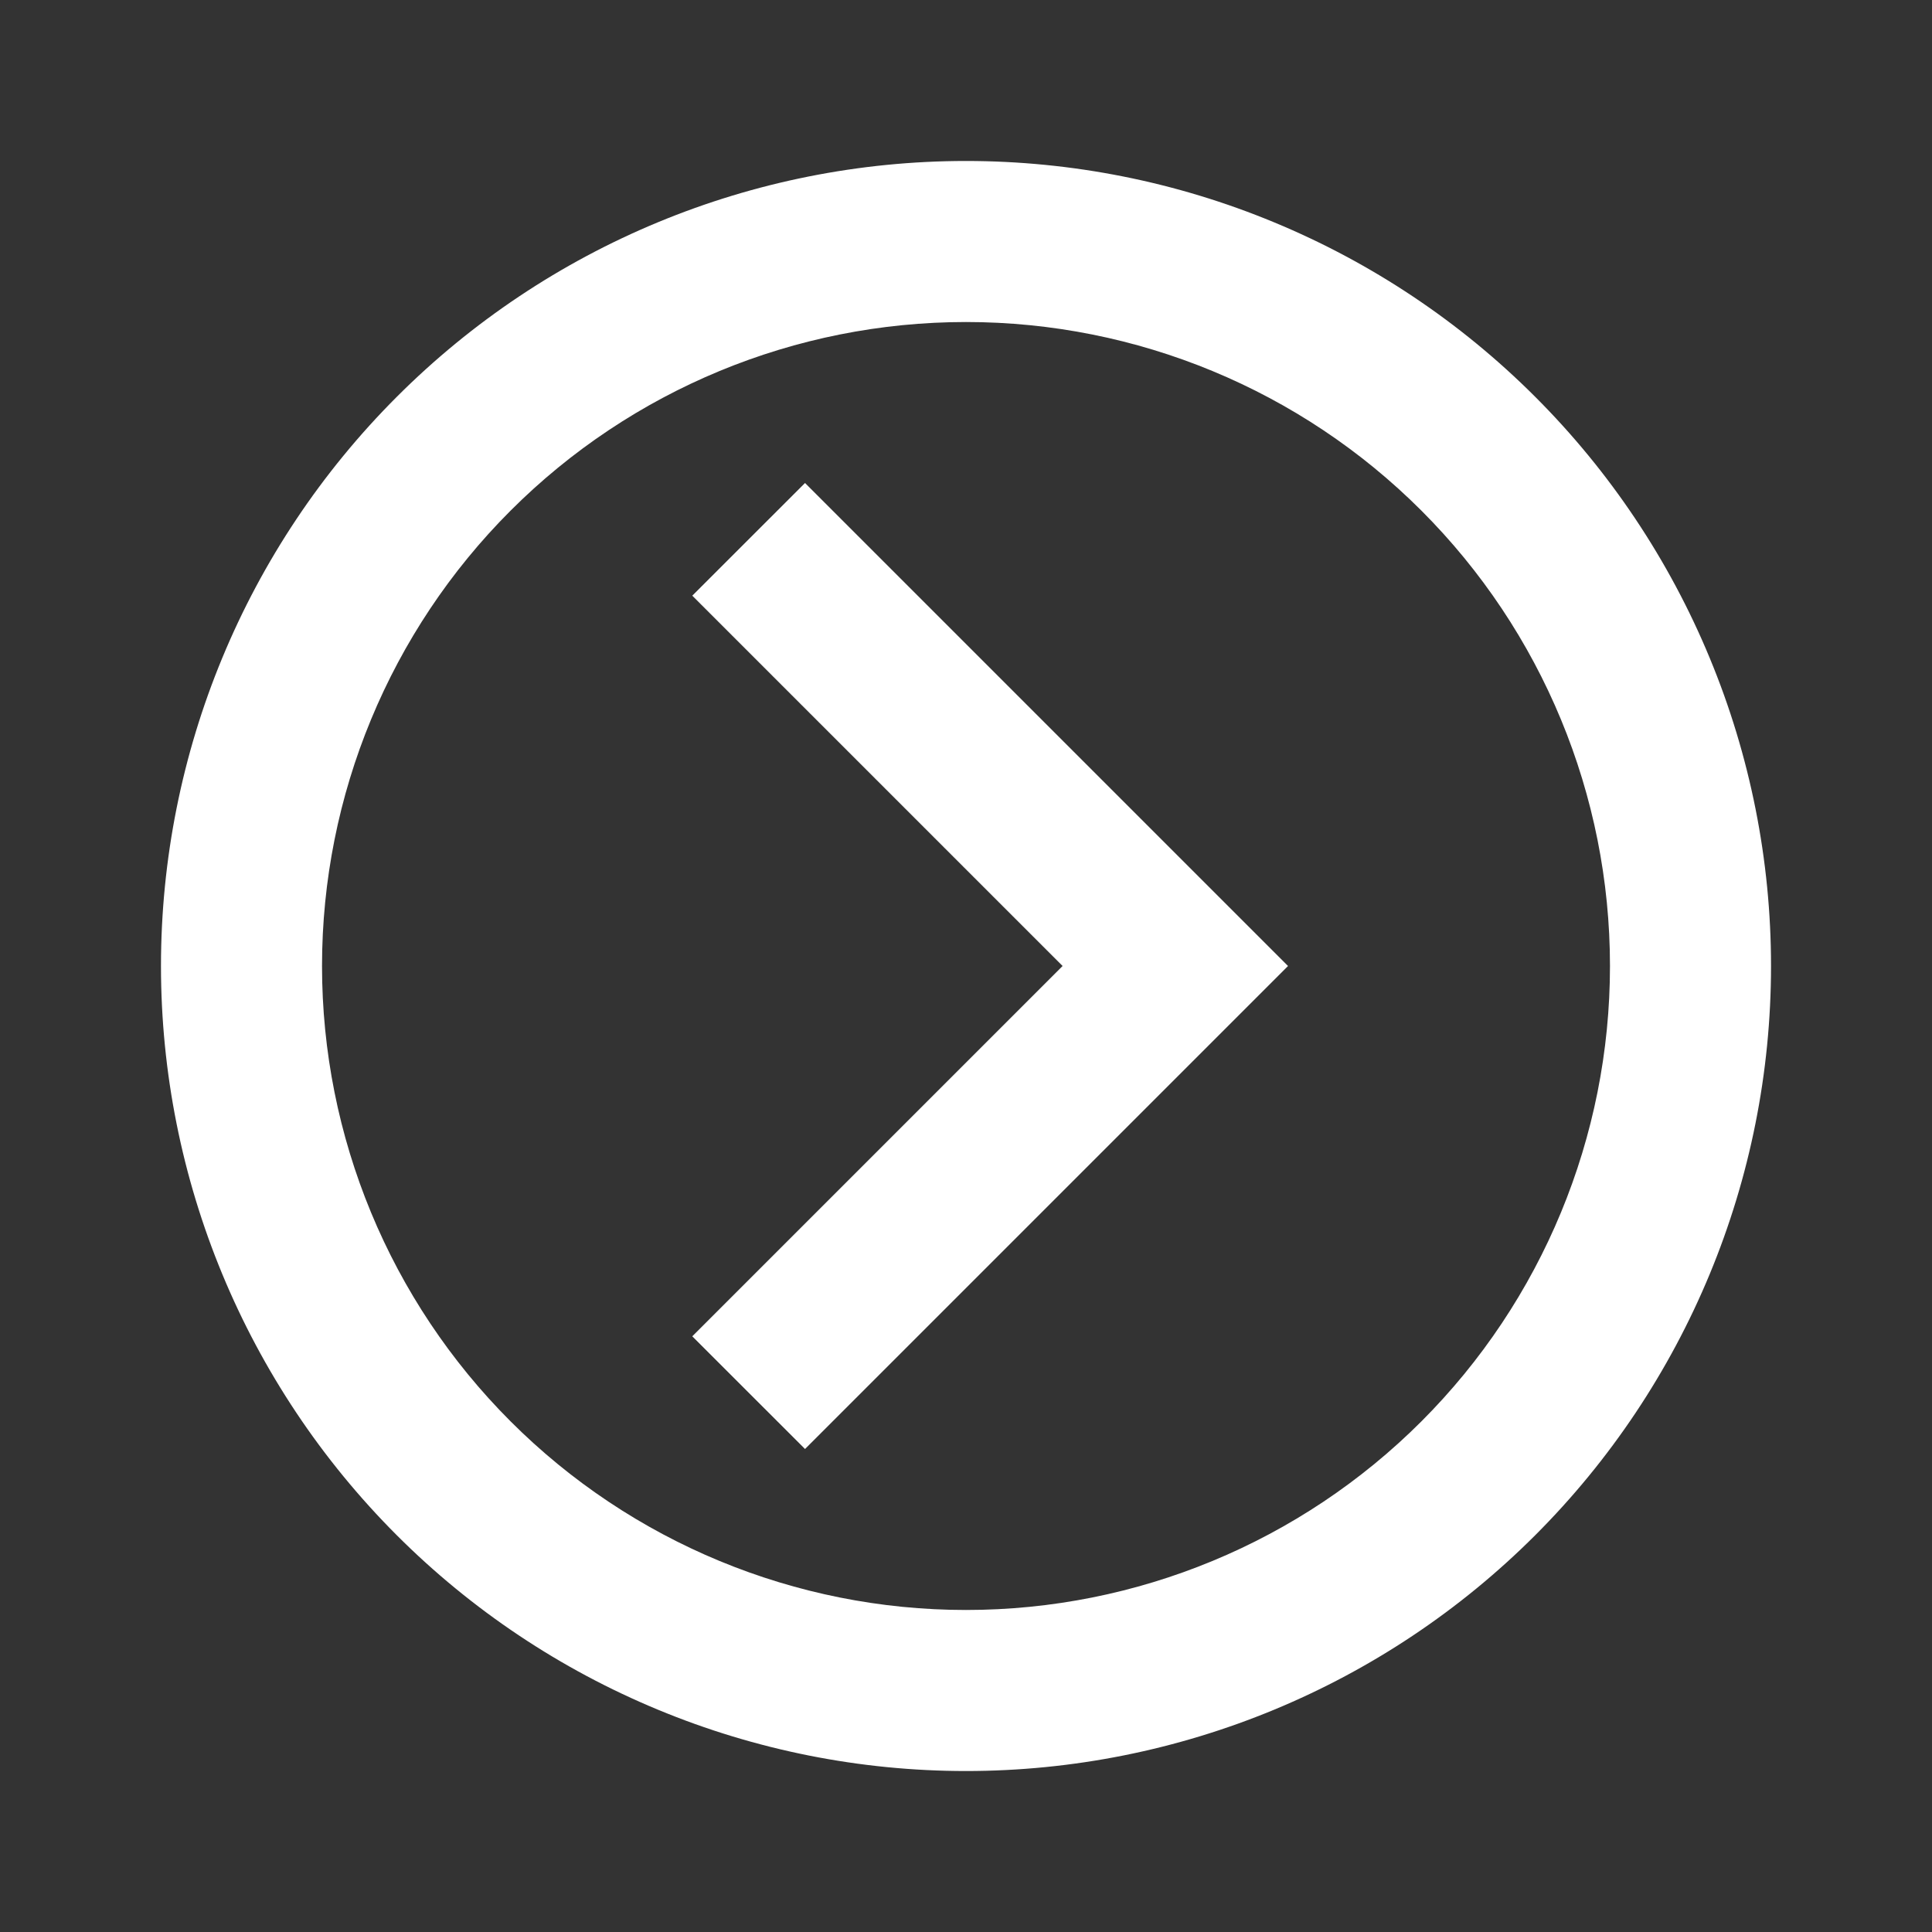 <svg width="31" height="31" viewBox="0 0 31 31" fill="none" xmlns="http://www.w3.org/2000/svg">
<rect x="0" y="0" width="31" height="31" fill="#333333" stroke="none"/>
<path d="M28.417 15.5C28.417 18.926 27.056 22.211 24.633 24.634C22.211 27.056 18.926 28.417 15.5 28.417C13.804 28.417 12.124 28.083 10.557 27.433C8.99 26.784 7.566 25.833 6.367 24.634C3.944 22.211 2.583 18.926 2.583 15.5C2.583 12.074 3.944 8.789 6.367 6.367C8.789 3.944 12.074 2.583 15.5 2.583C17.196 2.583 18.876 2.917 20.443 3.567C22.01 4.216 23.434 5.167 24.633 6.367C25.833 7.566 26.784 8.99 27.433 10.557C28.083 12.124 28.417 13.804 28.417 15.5ZM25.833 15.5C25.833 12.759 24.745 10.131 22.807 8.193C20.869 6.255 18.241 5.167 15.5 5.167C12.759 5.167 10.131 6.255 8.193 8.193C6.255 10.131 5.167 12.759 5.167 15.5C5.167 18.241 6.255 20.869 8.193 22.807C10.131 24.745 12.759 25.833 15.5 25.833C18.241 25.833 20.869 24.745 22.807 22.807C24.745 20.869 25.833 18.241 25.833 15.5ZM11.108 21.442L17.05 15.5L11.108 9.558L12.917 7.75L20.667 15.5L12.917 23.25L11.108 21.442Z" fill="white"/>
</svg>

